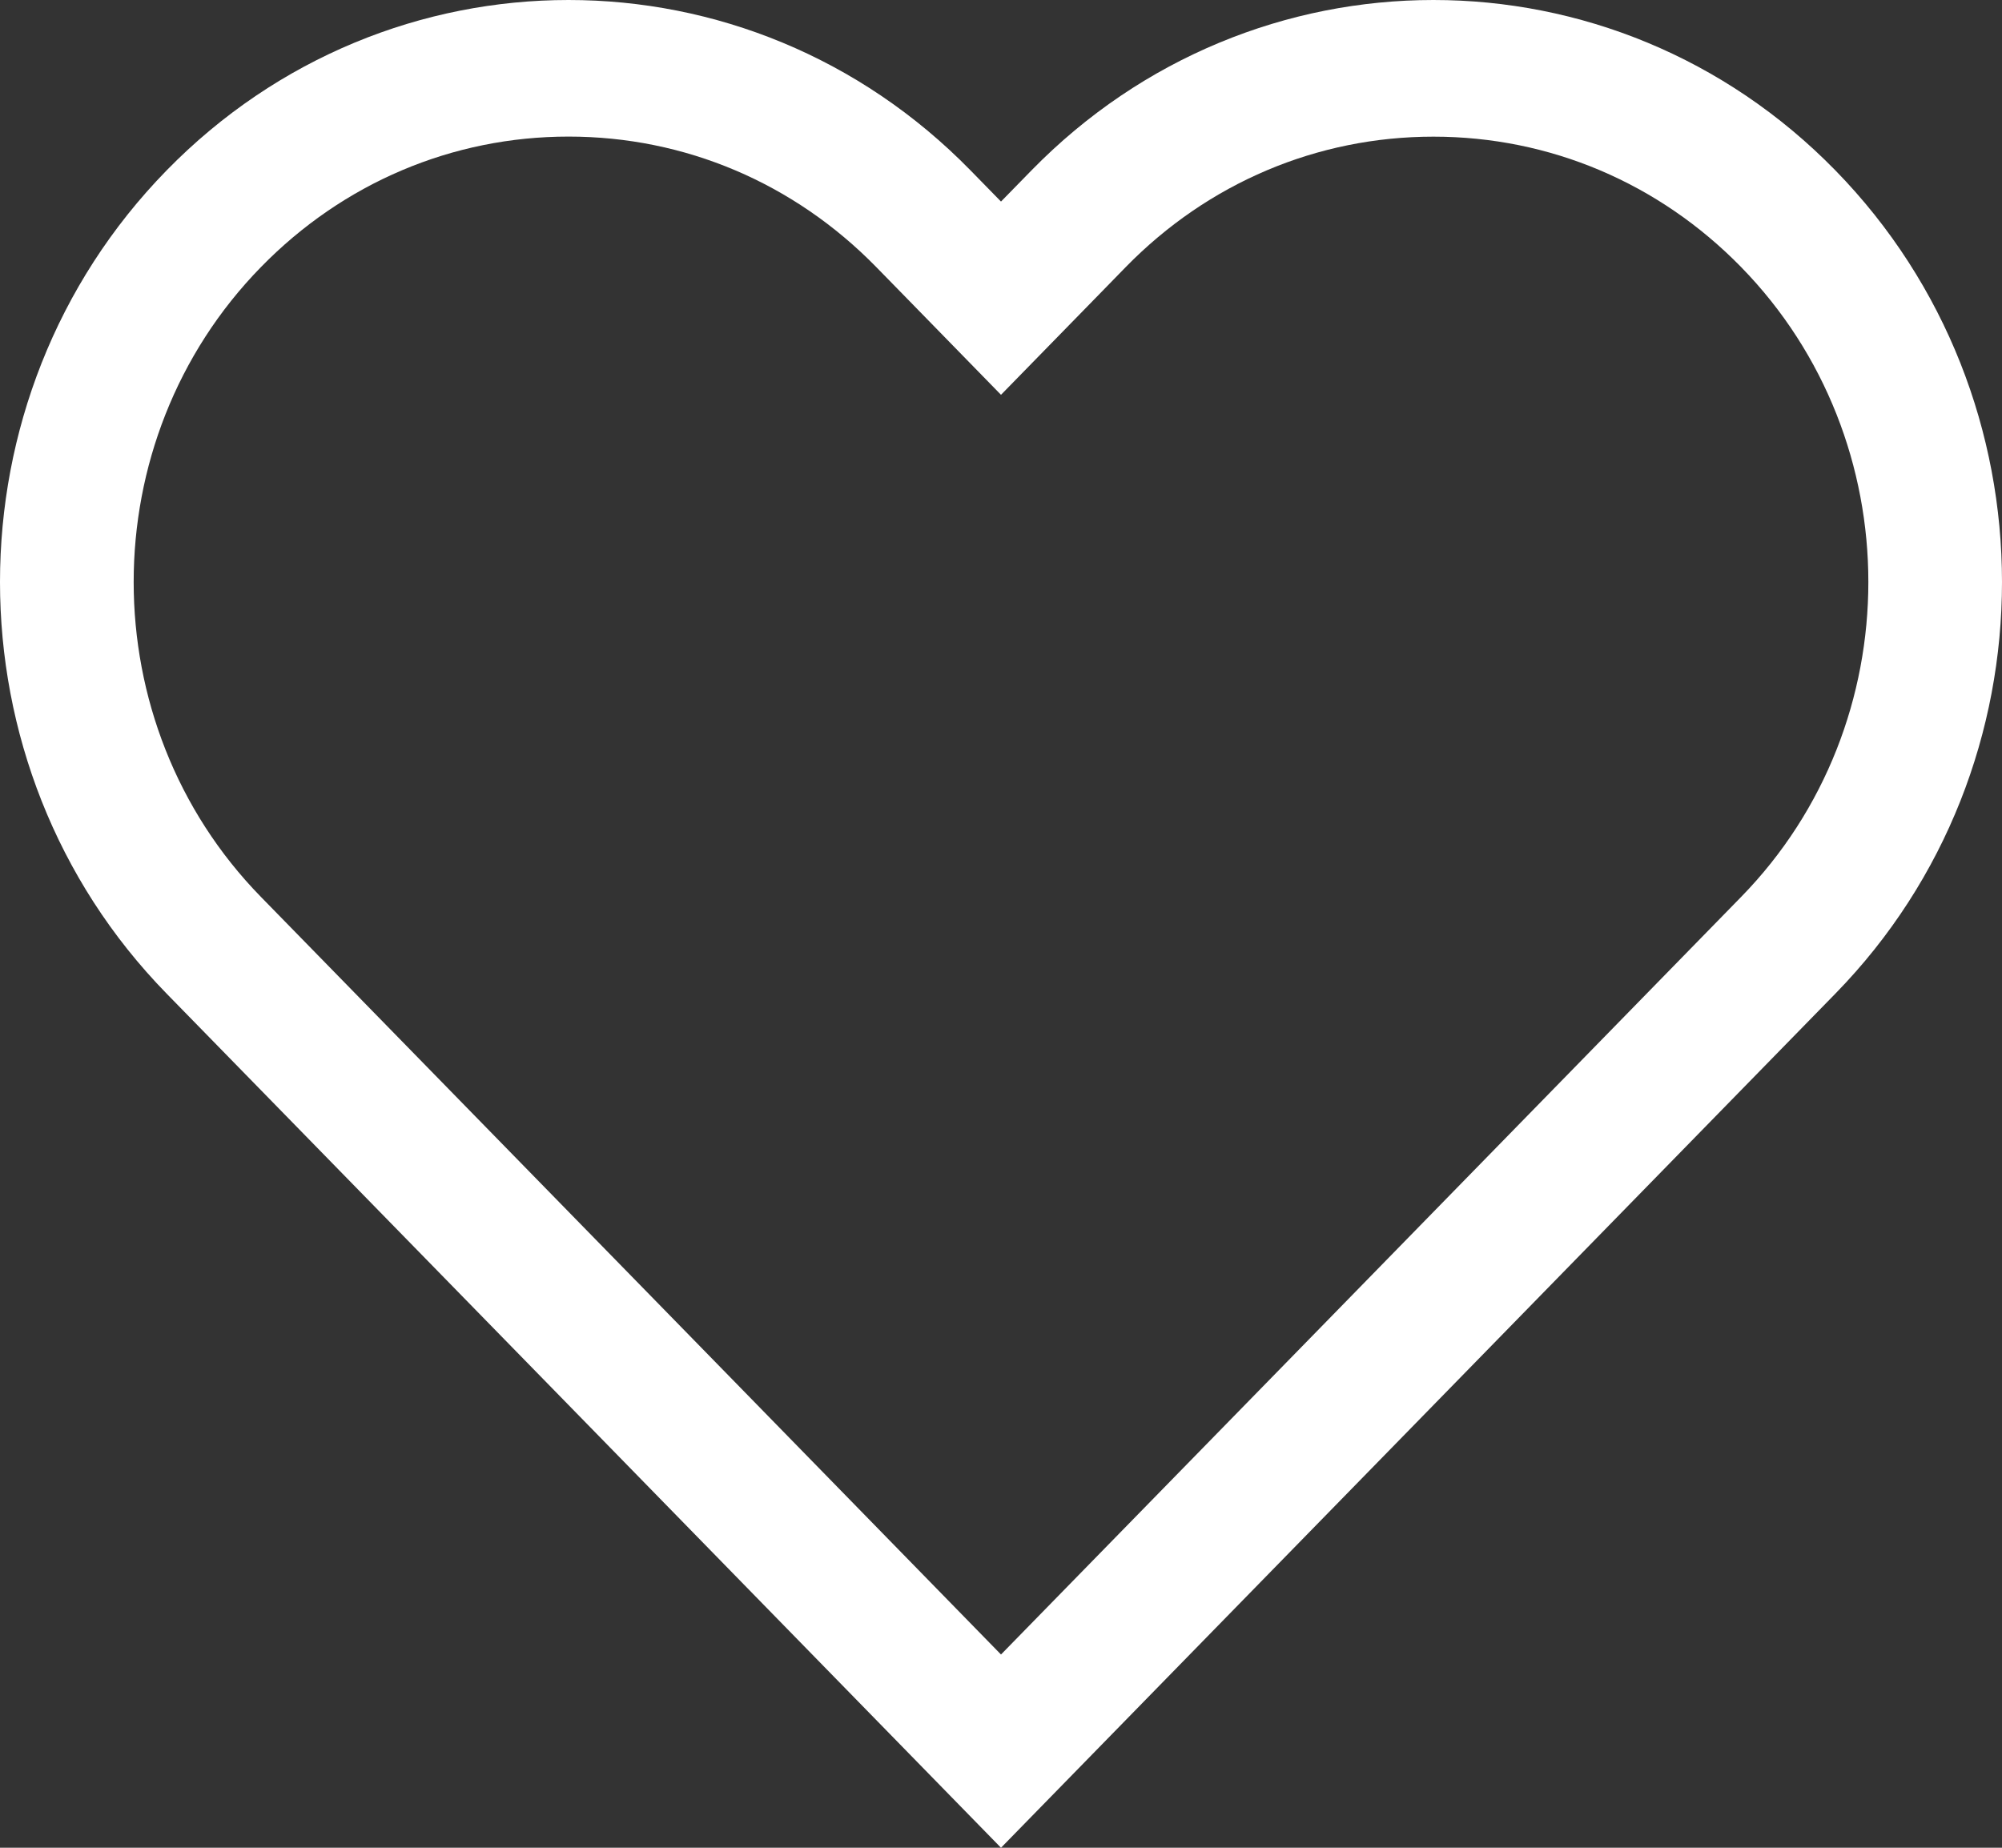 <svg width="26" height="24" viewBox="0 0 26 24" fill="none" xmlns="http://www.w3.org/2000/svg">
<rect x="0" y="0" width="26" height="24" fill="#333333" stroke="none"/>
<path d="M18.616 1.775C20.126 1.775 21.544 2.376 22.612 3.469C24.815 5.724 24.815 9.395 22.612 11.65L16.996 17.4L13 21.49L9.005 17.399L3.389 11.65C1.185 9.395 1.185 5.724 3.389 3.469C4.456 2.376 5.875 1.774 7.384 1.774C8.894 1.774 10.312 2.376 11.38 3.469L11.775 3.873L13 5.128L14.226 3.873L14.62 3.469C15.688 2.376 17.107 1.775 18.616 1.775ZM18.616 0C16.727 0 14.837 0.738 13.395 2.214L13 2.618L12.605 2.214C11.163 0.738 9.274 0 7.384 0C5.495 0 3.605 0.738 2.163 2.214C-0.721 5.166 -0.721 9.953 2.163 12.905L7.779 18.654C7.779 18.654 7.779 18.654 7.779 18.654L13 24L18.221 18.655L23.837 12.905C26.721 9.953 26.721 5.167 23.837 2.214C22.396 0.738 20.506 0 18.616 0Z" fill="white"/>
</svg>

